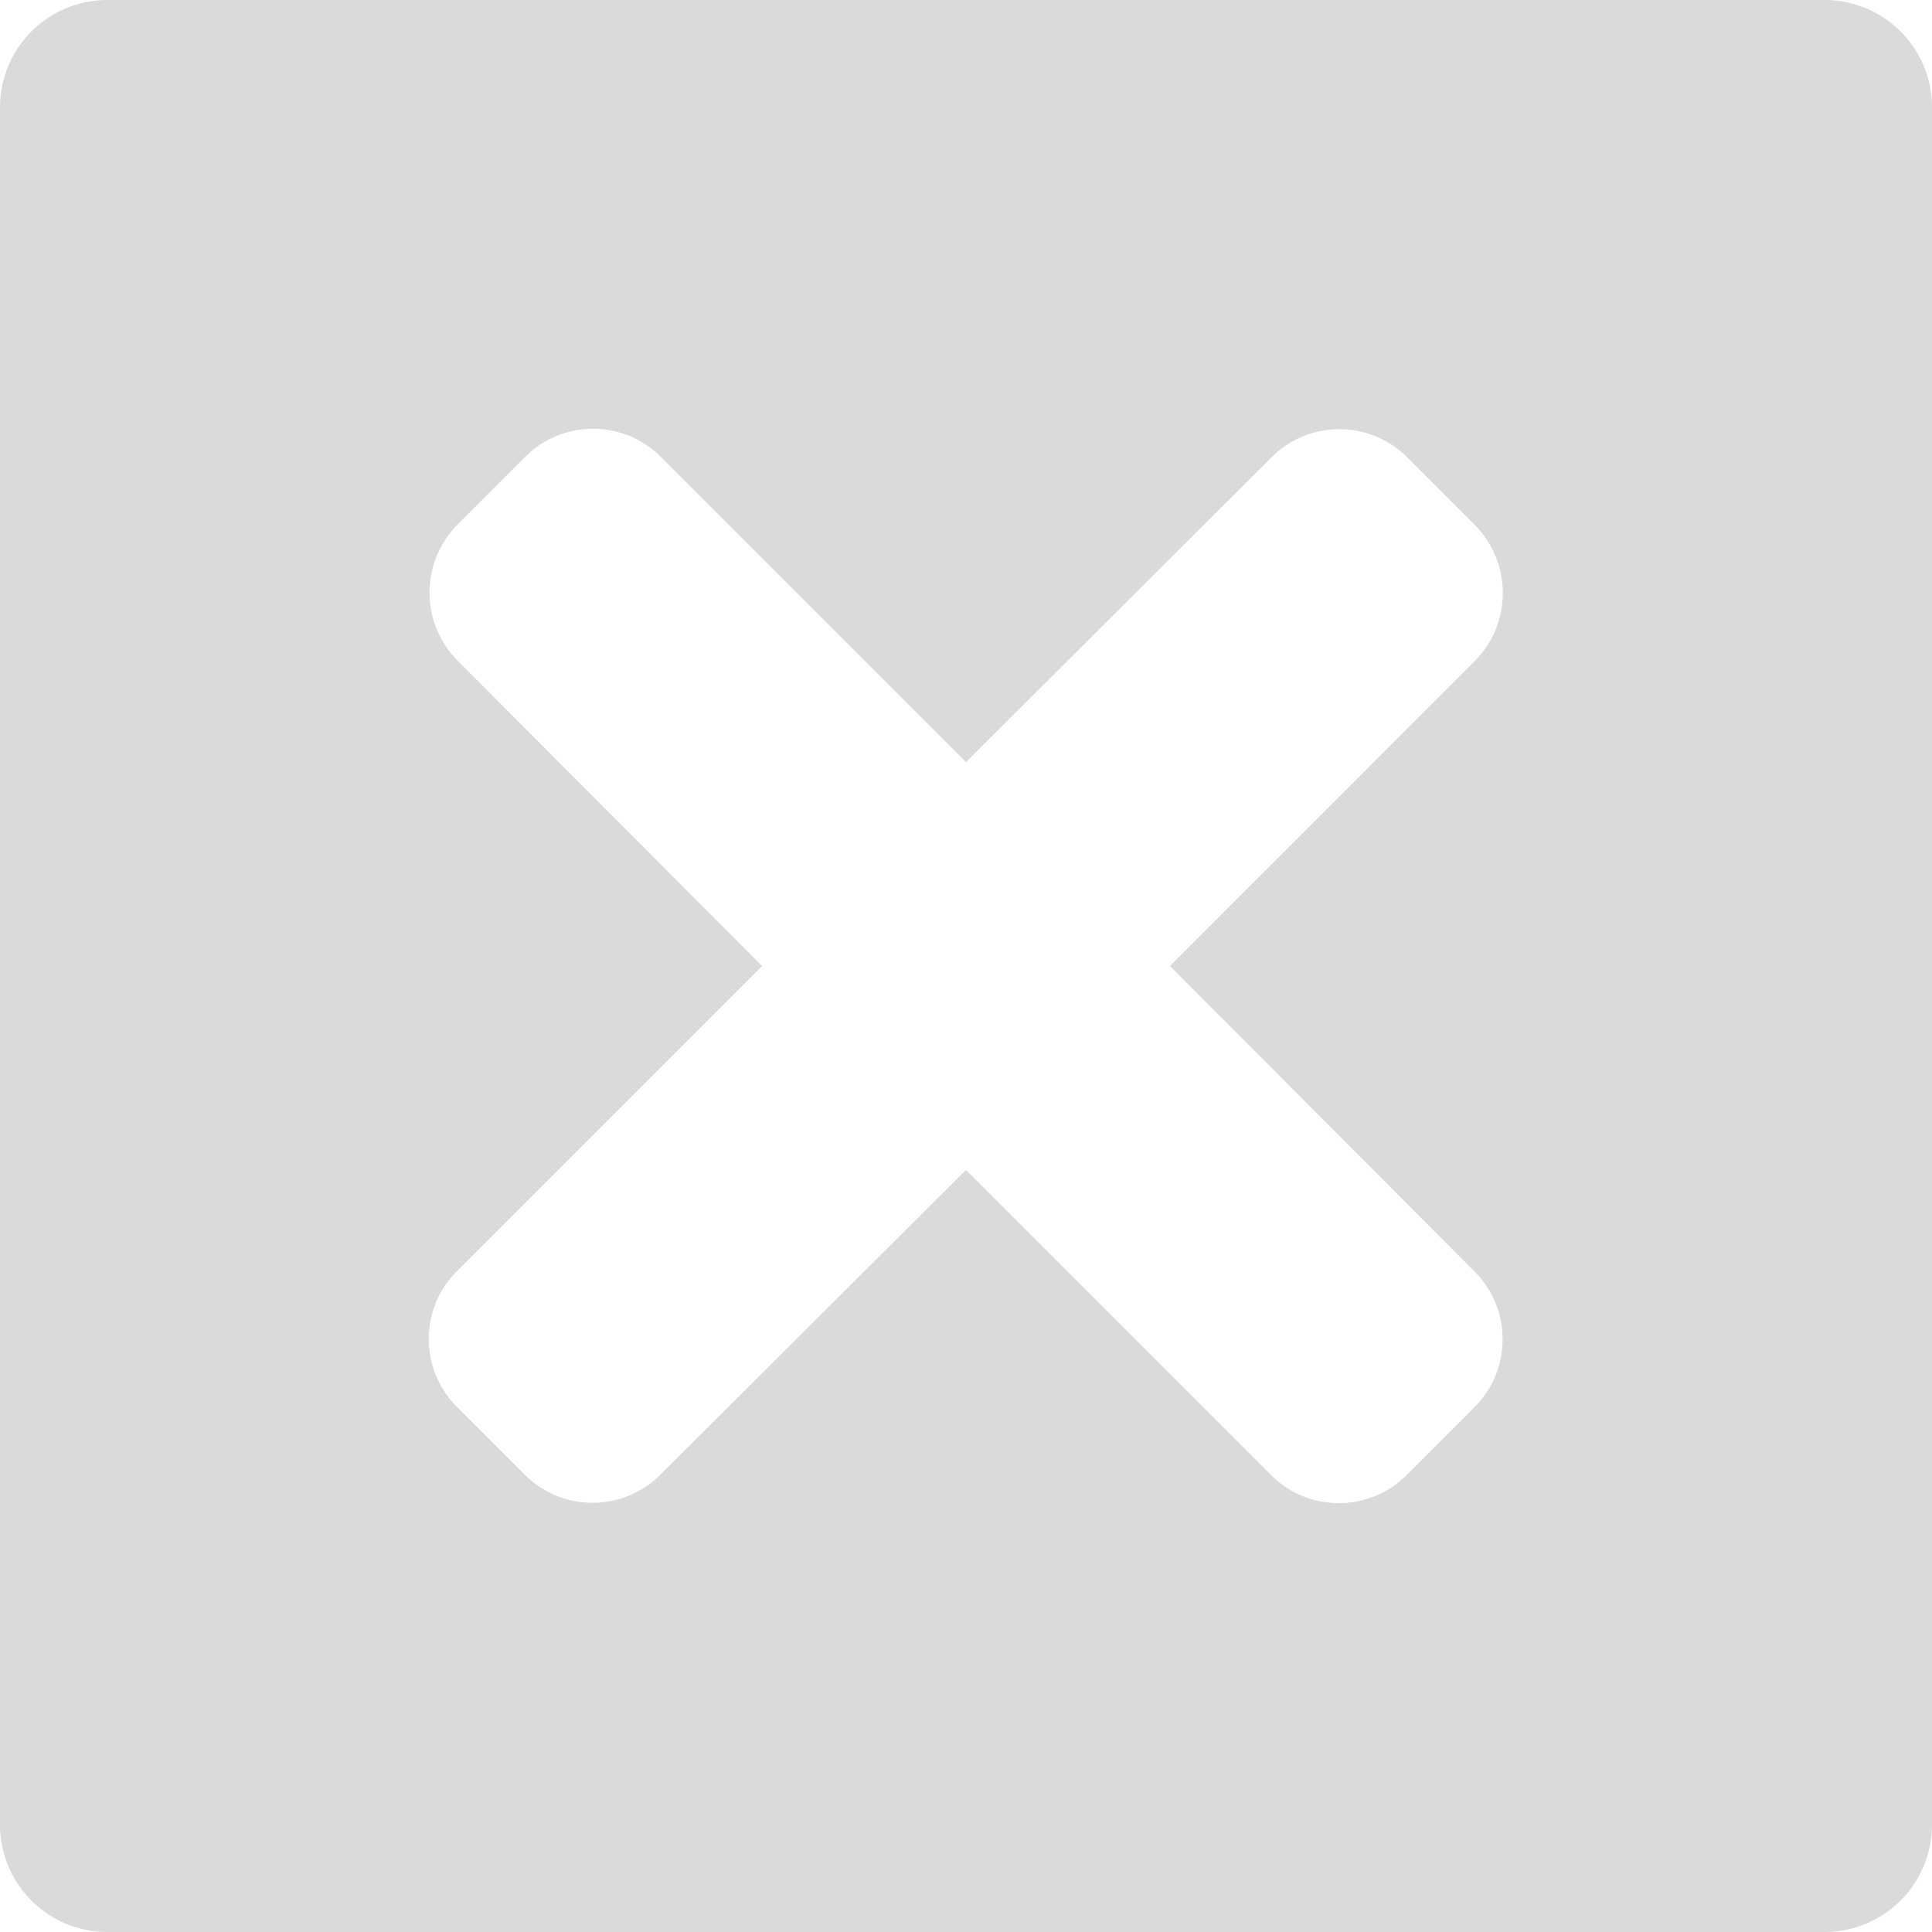 <svg xmlns="http://www.w3.org/2000/svg" width="18" height="18" viewBox="0 0 18 18">
  <defs>
    <style>
      .cls-1 {
        fill: #dadada;
      }
    </style>
  </defs>
  <path id="Subtraction_1" data-name="Subtraction 1" class="cls-1" d="M-3673-267h-16a1,1,0,0,1-1-1v-16a1,1,0,0,1,1-1h16a1,1,0,0,1,1,1v16A1,1,0,0,1-3673-267Zm-8-7.1h0l2.842,2.842a.883.883,0,0,0,.631.262.885.885,0,0,0,.633-.262l.632-.632a.887.887,0,0,0,.261-.632.887.887,0,0,0-.261-.632L-3679.1-276l2.842-2.843a.9.9,0,0,0,0-1.264l-.632-.632a.887.887,0,0,0-.632-.262.887.887,0,0,0-.632.262L-3681-277.9l-2.843-2.843a.888.888,0,0,0-.632-.262.888.888,0,0,0-.632.262l-.632.632a.9.9,0,0,0,0,1.264L-3682.9-276l-2.843,2.843a.886.886,0,0,0-.262.631.888.888,0,0,0,.262.633l.632.632a.888.888,0,0,0,.632.262.888.888,0,0,0,.632-.262L-3681-274.1Z" transform="translate(3690 285)"/>
</svg>
